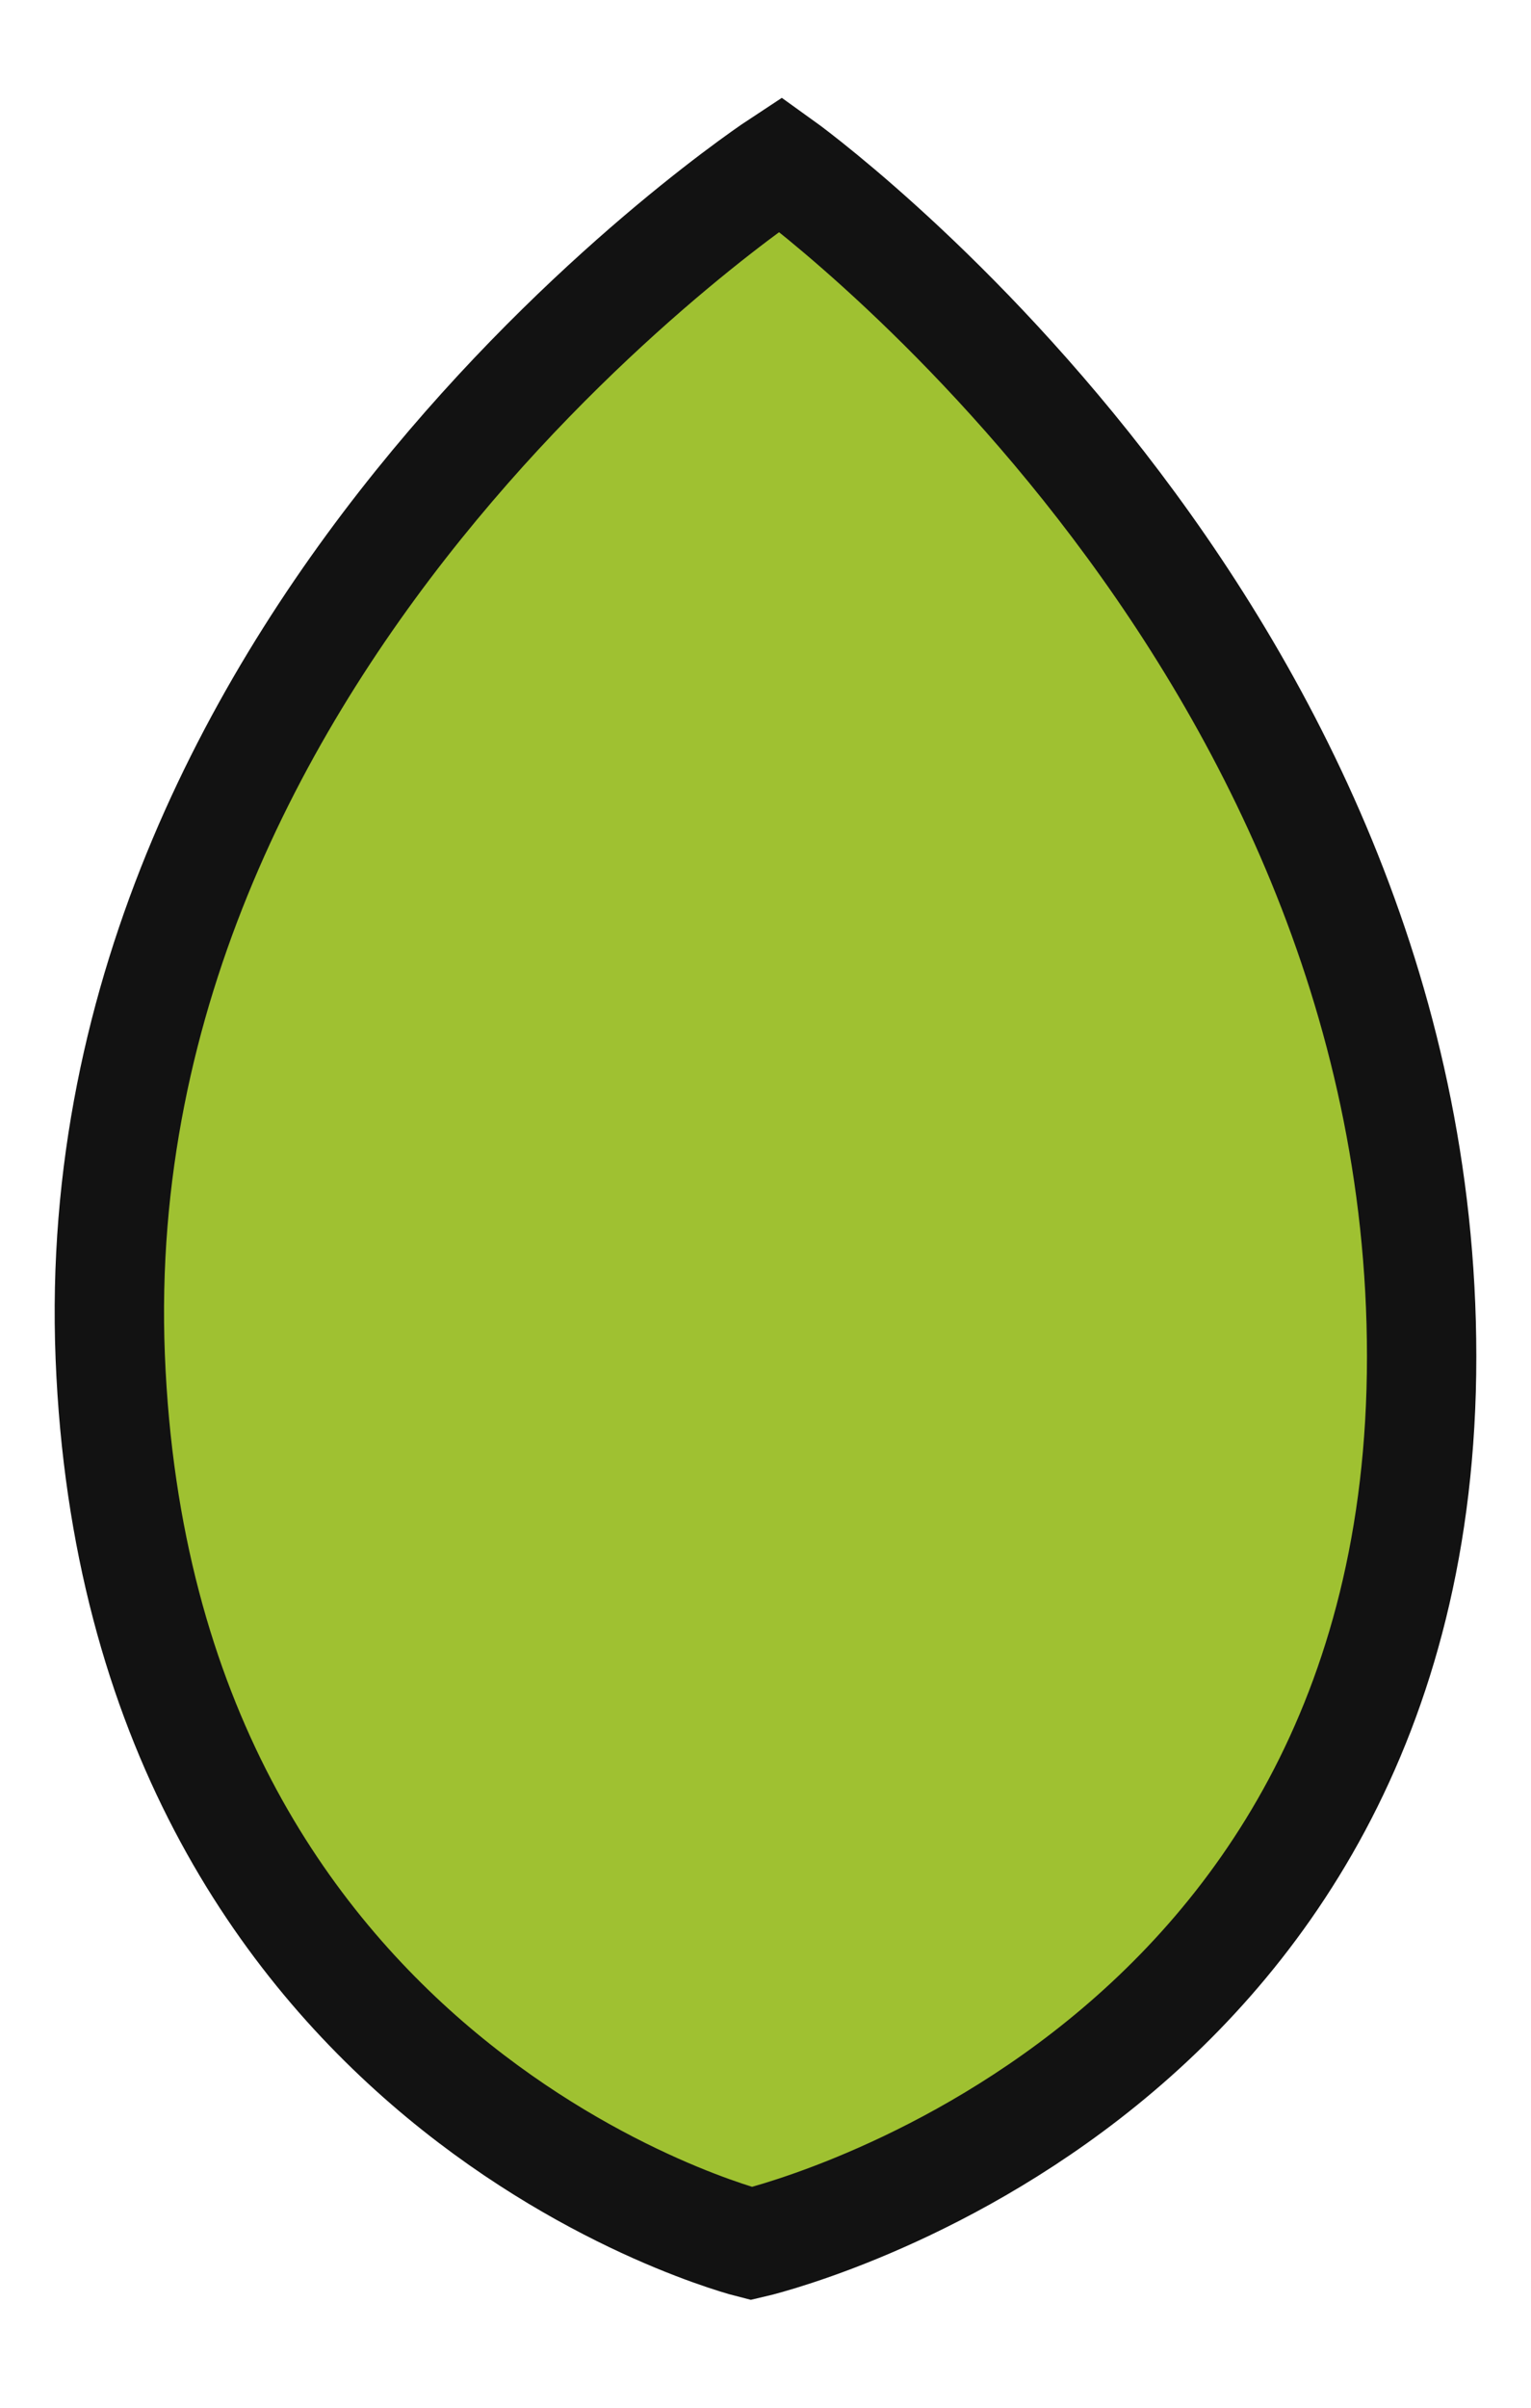 <svg width="14" height="22" viewBox="0 0 14 22" fill="none" xmlns="http://www.w3.org/2000/svg">
<path id="Vector 1" d="M13 12.397C13 5.691 7.137 1.5 7.137 1.5C7.137 1.5 0.742 5.691 1.008 12.397C1.275 19.103 6.871 20.5 6.871 20.5C6.871 20.5 13 19.103 13 12.397Z" fill="#9FC131" stroke="#121212"/>
</svg>
